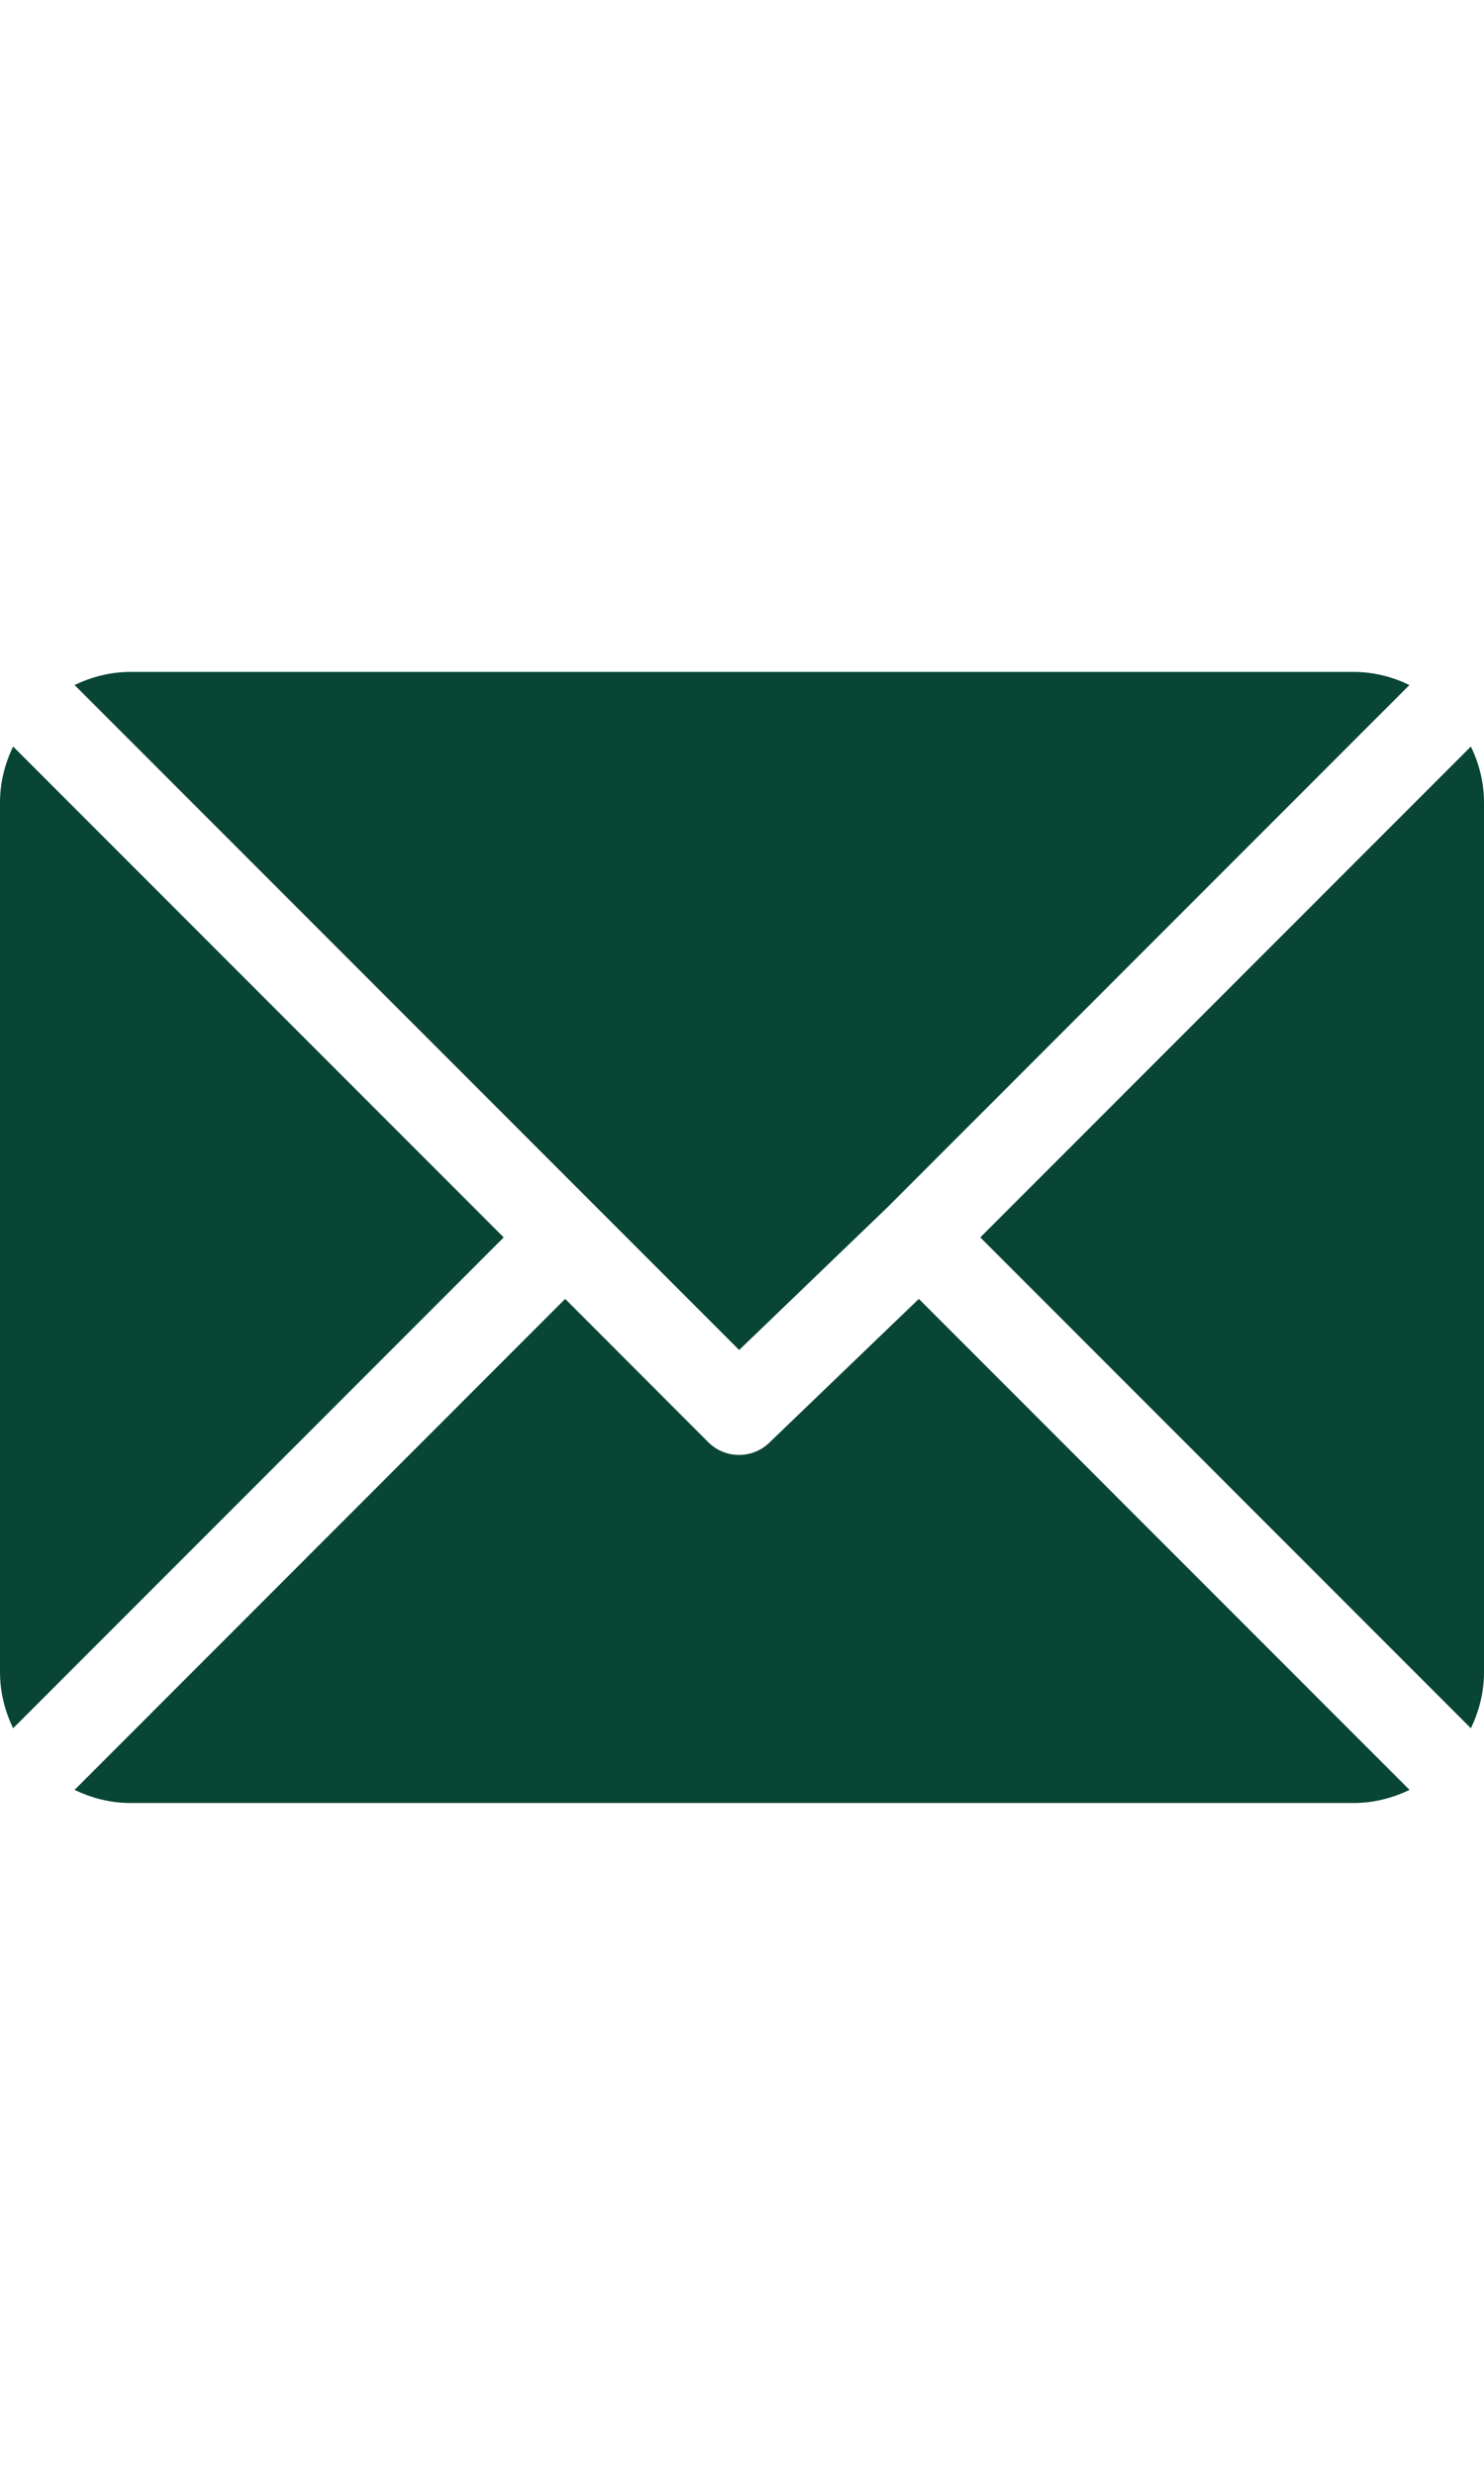 <?xml version="1.0" encoding="utf-8"?>
<!-- Generator: Adobe Illustrator 18.1.0, SVG Export Plug-In . SVG Version: 6.00 Build 0)  -->
<svg version="1.1" id="Capa_1" xmlns="http://www.w3.org/2000/svg" xmlns:xlink="http://www.w3.org/1999/xlink" x="0px" y="0px"
	 viewBox="0 0 1200 2000" enable-background="new 0 0 1200 2000" xml:space="preserve">
<g>
	<g>
		<path fill="#084535" d="M1094.5,543H105.5c-16.2,0-31.4,4-45.2,10.6l537.4,537.4l120.4-115.8c0,0,0,0,0,0s0,0,0,0l421.6-421.6
			C1126,547,1110.8,543,1094.5,543z"/>
	</g>
</g>
<g>
	<g>
		<path fill="#084535" d="M1189.4,603.3L792.7,1000l396.7,396.7c6.6-13.8,10.6-29,10.6-45.2V648.4C1200,632.2,1196,617,1189.4,603.3
			z"/>
	</g>
</g>
<g>
	<g>
		<path fill="#084535" d="M10.6,603.3C4,617,0,632.2,0,648.4v703.1c0,16.2,4,31.4,10.6,45.2L407.3,1000L10.6,603.3z"/>
	</g>
</g>
<g>
	<g>
		<path fill="#084535" d="M743,1049.7l-120.5,115.8c-6.9,6.9-15.9,10.3-24.9,10.3c-9,0-18-3.4-24.9-10.3L457,1049.7L60.3,1446.5
			c13.8,6.6,29,10.6,45.2,10.6h989.1c16.2,0,31.4-4,45.2-10.6L743,1049.7z"/>
	</g>
</g>
</svg>
